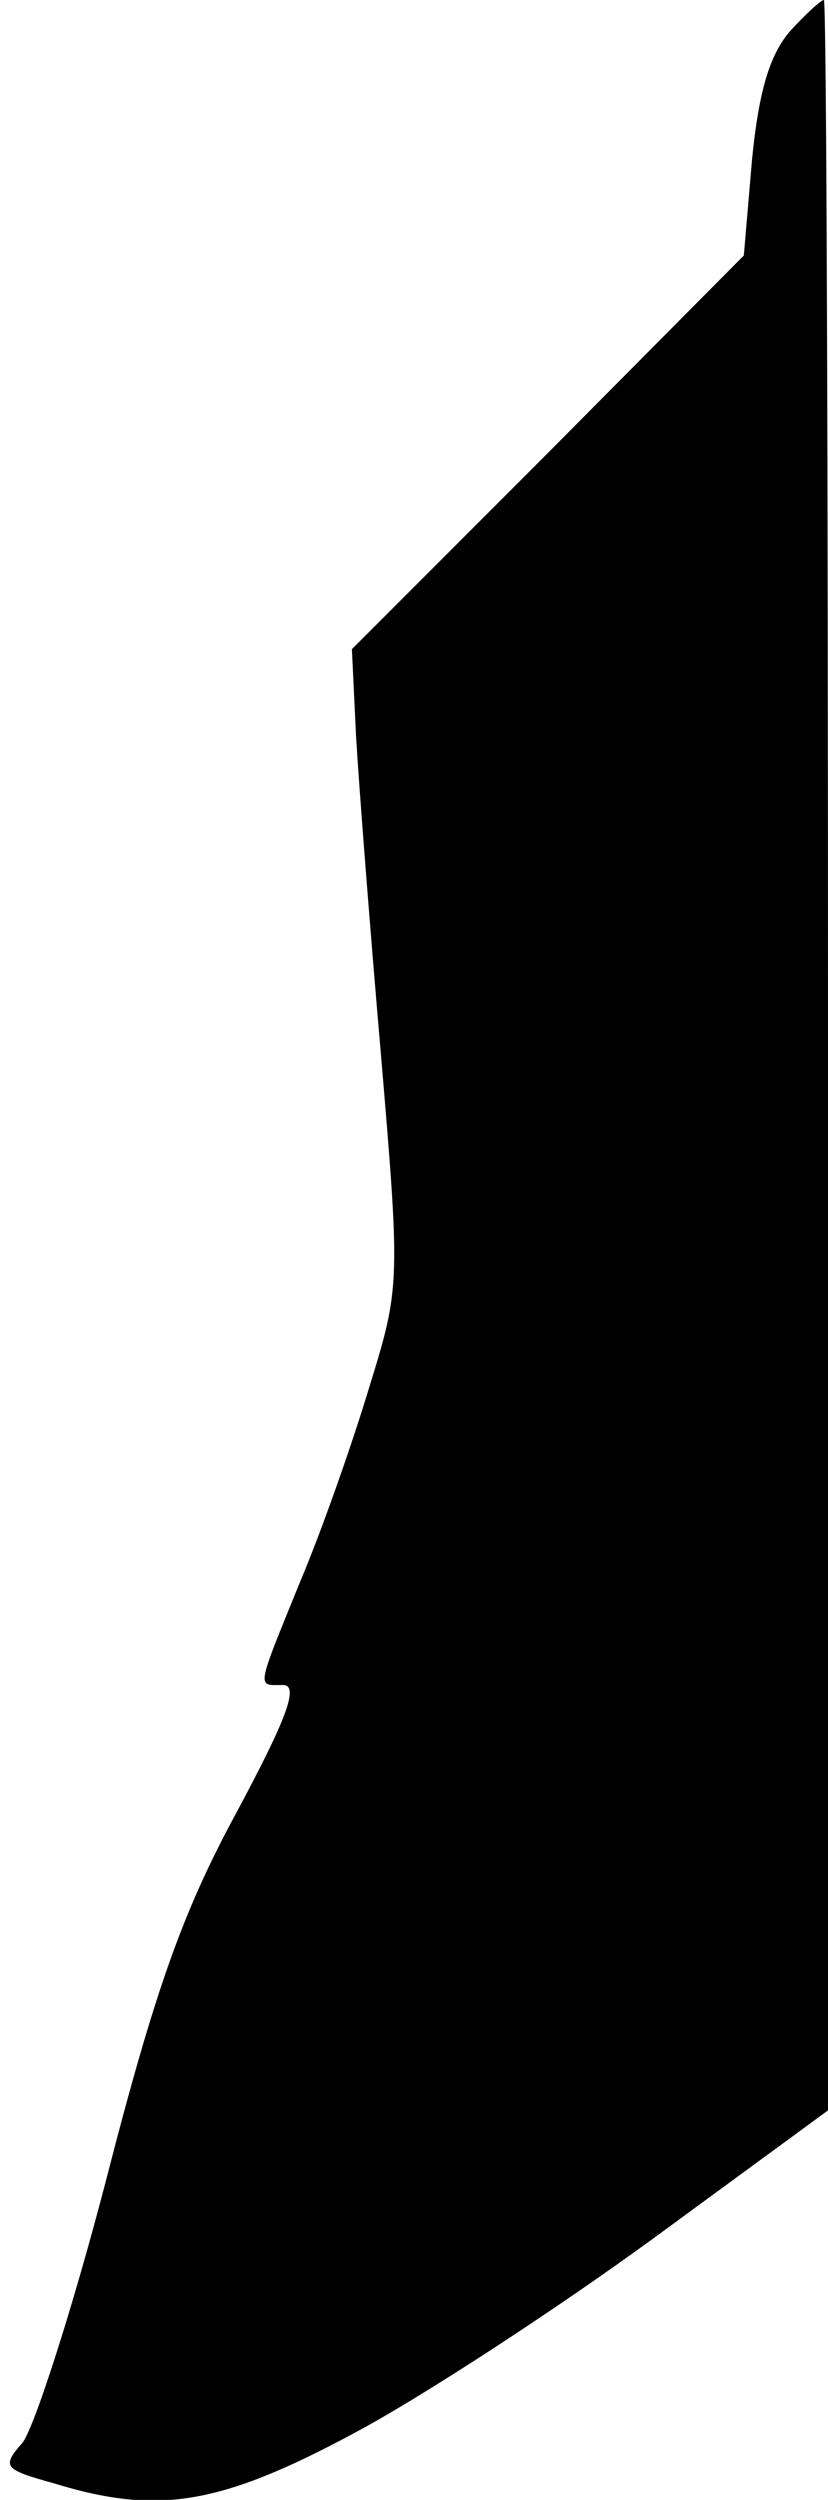 <?xml version="1.0" standalone="no"?>
<!DOCTYPE svg PUBLIC "-//W3C//DTD SVG 20010904//EN"
 "http://www.w3.org/TR/2001/REC-SVG-20010904/DTD/svg10.dtd">
<svg version="1.0" xmlns="http://www.w3.org/2000/svg"
 width="60pt" height="181pt" viewBox="0 0 60 181"
 preserveAspectRatio="xMidYMid meet">
<g transform="translate(0,181) scale(0.1,-0.1)"
fill="#000000" stroke="none">
<path fill="#000000" stroke="none" d="M573 1788 c-15 -17 -23 -43 -28 -93
l-6 -70 -142 -143 -142 -142 3 -63 c2 -34 10 -138 18 -230 14 -165 14 -169 -8
-240 -12 -40 -34 -103 -50 -141 -33 -81 -32 -76 -13 -76 12 0 3 -24 -34 -93
-39 -72 -59 -129 -94 -265 -25 -96 -53 -182 -61 -191 -15 -17 -13 -19 23 -29
75 -23 120 -16 217 36 49 26 147 90 217 141 l127 93 0 764 c0 420 -1 764 -3
764 -2 0 -13 -10 -24 -22z"/>
</g>
</svg>
